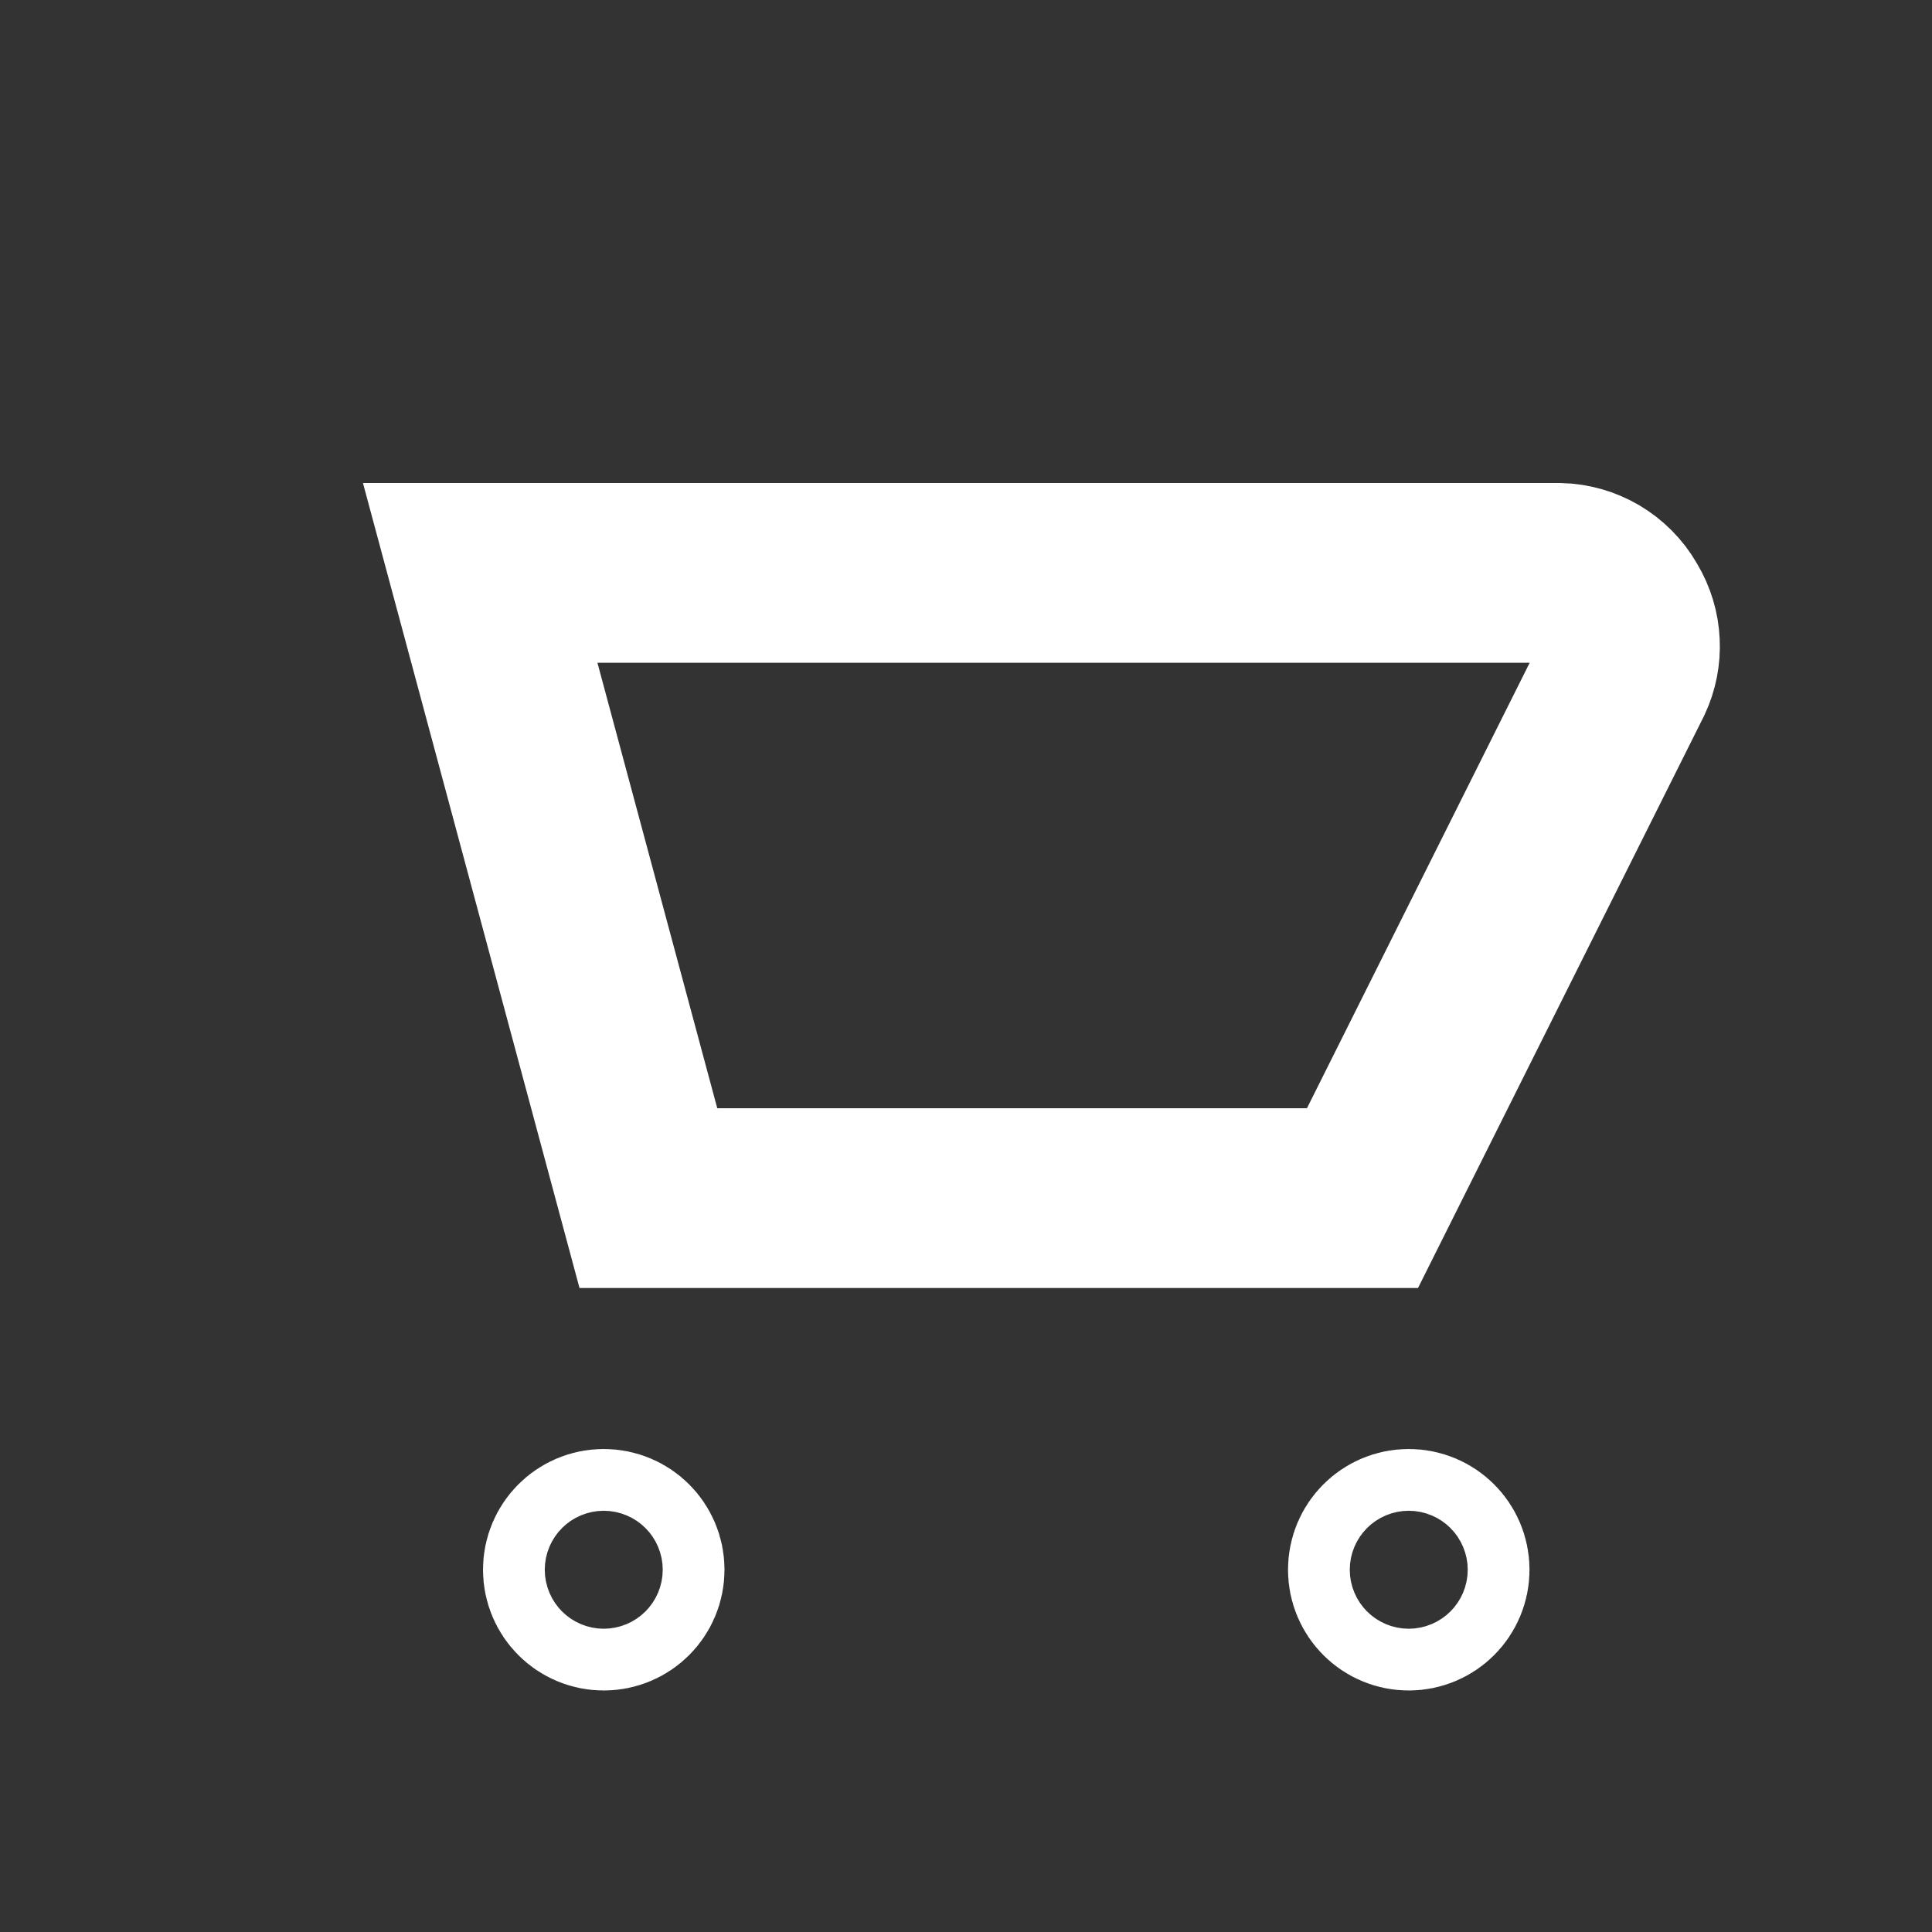 <svg width="33" height="33" viewBox="0 0 33 33" fill="none" xmlns="http://www.w3.org/2000/svg">
<rect x="0" y="0" width="33" height="33" fill="#333333" stroke="none"/>
<path d="M27.656 10.392L27.662 10.403L27.669 10.415C27.772 10.587 27.831 10.781 27.84 10.982C27.85 11.178 27.811 11.374 27.728 11.553L23.272 20.465H11.075L8.202 9.785H9.047H26.633C26.839 9.79 27.041 9.848 27.219 9.952C27.4 10.059 27.551 10.21 27.656 10.392ZM11.107 20.584L11.107 20.584L11.107 20.584Z" stroke="white" stroke-width="3.07"/>
<path d="M10.84 26.812C10.84 27.104 10.604 27.34 10.312 27.34C10.021 27.34 9.785 27.104 9.785 26.812C9.785 26.521 10.021 26.285 10.312 26.285C10.604 26.285 10.84 26.521 10.84 26.812Z" stroke="white" stroke-width="3.07"/>
<path d="M24.59 26.812C24.59 27.104 24.354 27.34 24.062 27.34C23.771 27.34 23.535 27.104 23.535 26.812C23.535 26.521 23.771 26.285 24.062 26.285C24.354 26.285 24.59 26.521 24.59 26.812Z" stroke="white" stroke-width="3.07"/>
</svg>
